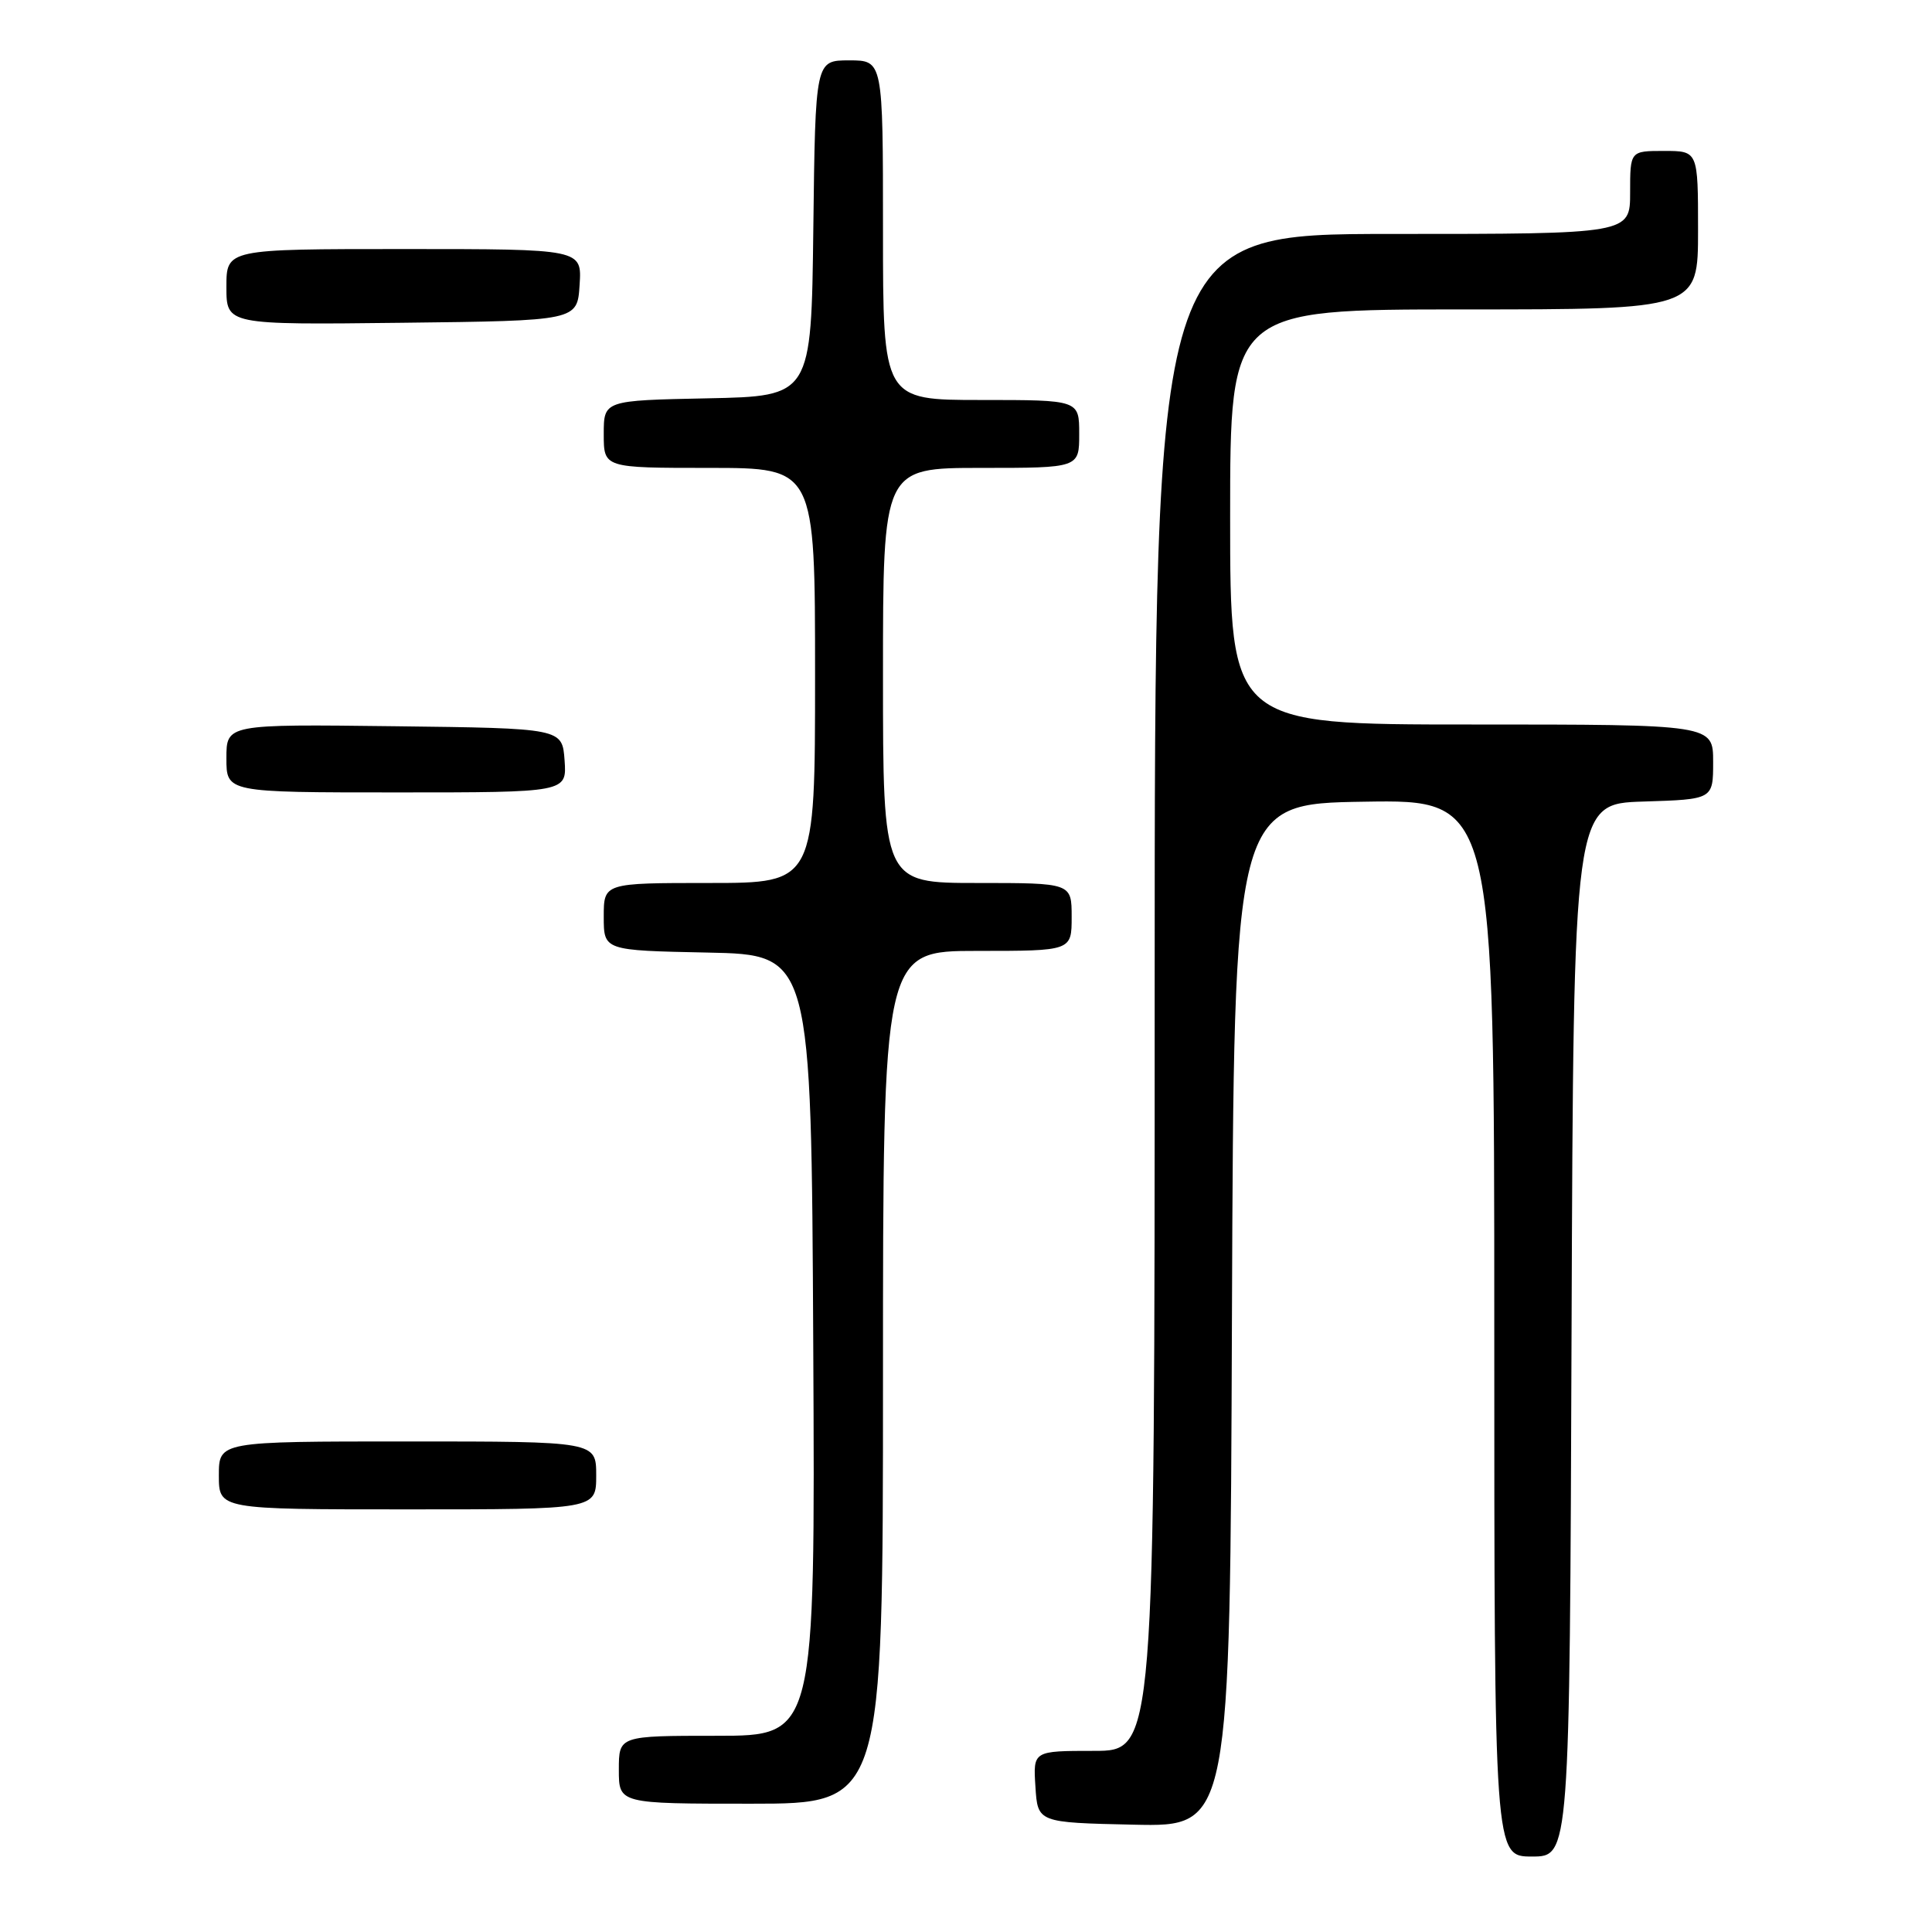 <?xml version="1.0" encoding="UTF-8" standalone="no"?>
<!DOCTYPE svg PUBLIC "-//W3C//DTD SVG 1.1//EN" "http://www.w3.org/Graphics/SVG/1.1/DTD/svg11.dtd" >
<svg xmlns="http://www.w3.org/2000/svg" xmlns:xlink="http://www.w3.org/1999/xlink" version="1.1" viewBox="0 0 256 256">
 <g >
 <path fill="currentColor"
d=" M 208.24 176.25 C 208.50 106.50 208.50 106.50 217.75 106.21 C 227.00 105.92 227.00 105.92 227.00 100.96 C 227.00 96.00 227.00 96.00 195.00 96.00 C 163.00 96.00 163.00 96.00 163.00 68.50 C 163.00 41.00 163.00 41.00 194.00 41.00 C 225.00 41.00 225.00 41.00 225.00 30.50 C 225.00 20.00 225.00 20.00 220.50 20.00 C 216.00 20.00 216.00 20.00 216.00 25.50 C 216.00 31.00 216.00 31.00 184.50 31.00 C 153.00 31.00 153.00 31.00 153.00 131.50 C 153.00 232.00 153.00 232.00 144.95 232.00 C 136.89 232.00 136.89 232.00 137.20 236.75 C 137.50 241.50 137.50 241.50 150.24 241.78 C 162.99 242.06 162.99 242.06 163.24 174.28 C 163.50 106.50 163.50 106.50 180.75 106.23 C 198.00 105.95 198.00 105.95 198.00 175.98 C 198.00 246.00 198.00 246.00 202.99 246.00 C 207.99 246.00 207.99 246.00 208.24 176.25 Z  M 117.00 182.50 C 117.00 126.00 117.00 126.00 129.50 126.00 C 142.00 126.00 142.00 126.00 142.00 121.50 C 142.00 117.00 142.00 117.00 129.50 117.00 C 117.00 117.00 117.00 117.00 117.00 89.50 C 117.00 62.00 117.00 62.00 130.00 62.00 C 143.00 62.00 143.00 62.00 143.00 57.50 C 143.00 53.00 143.00 53.00 130.00 53.00 C 117.00 53.00 117.00 53.00 117.00 30.50 C 117.00 8.00 117.00 8.00 112.52 8.00 C 108.04 8.00 108.04 8.00 107.77 30.25 C 107.50 52.50 107.50 52.50 93.75 52.78 C 80.00 53.06 80.00 53.06 80.00 57.53 C 80.00 62.00 80.00 62.00 94.00 62.00 C 108.00 62.00 108.00 62.00 108.00 89.50 C 108.00 117.00 108.00 117.00 94.00 117.00 C 80.00 117.00 80.00 117.00 80.00 121.47 C 80.00 125.94 80.00 125.94 93.75 126.22 C 107.50 126.50 107.50 126.50 107.76 178.25 C 108.02 230.00 108.02 230.00 95.01 230.00 C 82.00 230.00 82.00 230.00 82.00 234.50 C 82.00 239.00 82.00 239.00 99.50 239.00 C 117.00 239.00 117.00 239.00 117.00 182.50 Z  M 79.00 195.50 C 79.00 191.00 79.00 191.00 54.00 191.00 C 29.00 191.00 29.00 191.00 29.00 195.50 C 29.00 200.00 29.00 200.00 54.00 200.00 C 79.00 200.00 79.00 200.00 79.00 195.50 Z  M 74.81 100.75 C 74.50 96.50 74.50 96.50 52.25 96.23 C 30.00 95.96 30.00 95.96 30.00 100.48 C 30.00 105.00 30.00 105.00 52.56 105.00 C 75.11 105.00 75.11 105.00 74.81 100.75 Z  M 76.80 37.75 C 77.11 33.00 77.11 33.00 53.55 33.00 C 30.00 33.00 30.00 33.00 30.00 38.02 C 30.00 43.04 30.00 43.04 53.25 42.77 C 76.50 42.50 76.50 42.50 76.80 37.75 Z "/>
</g>
</svg>